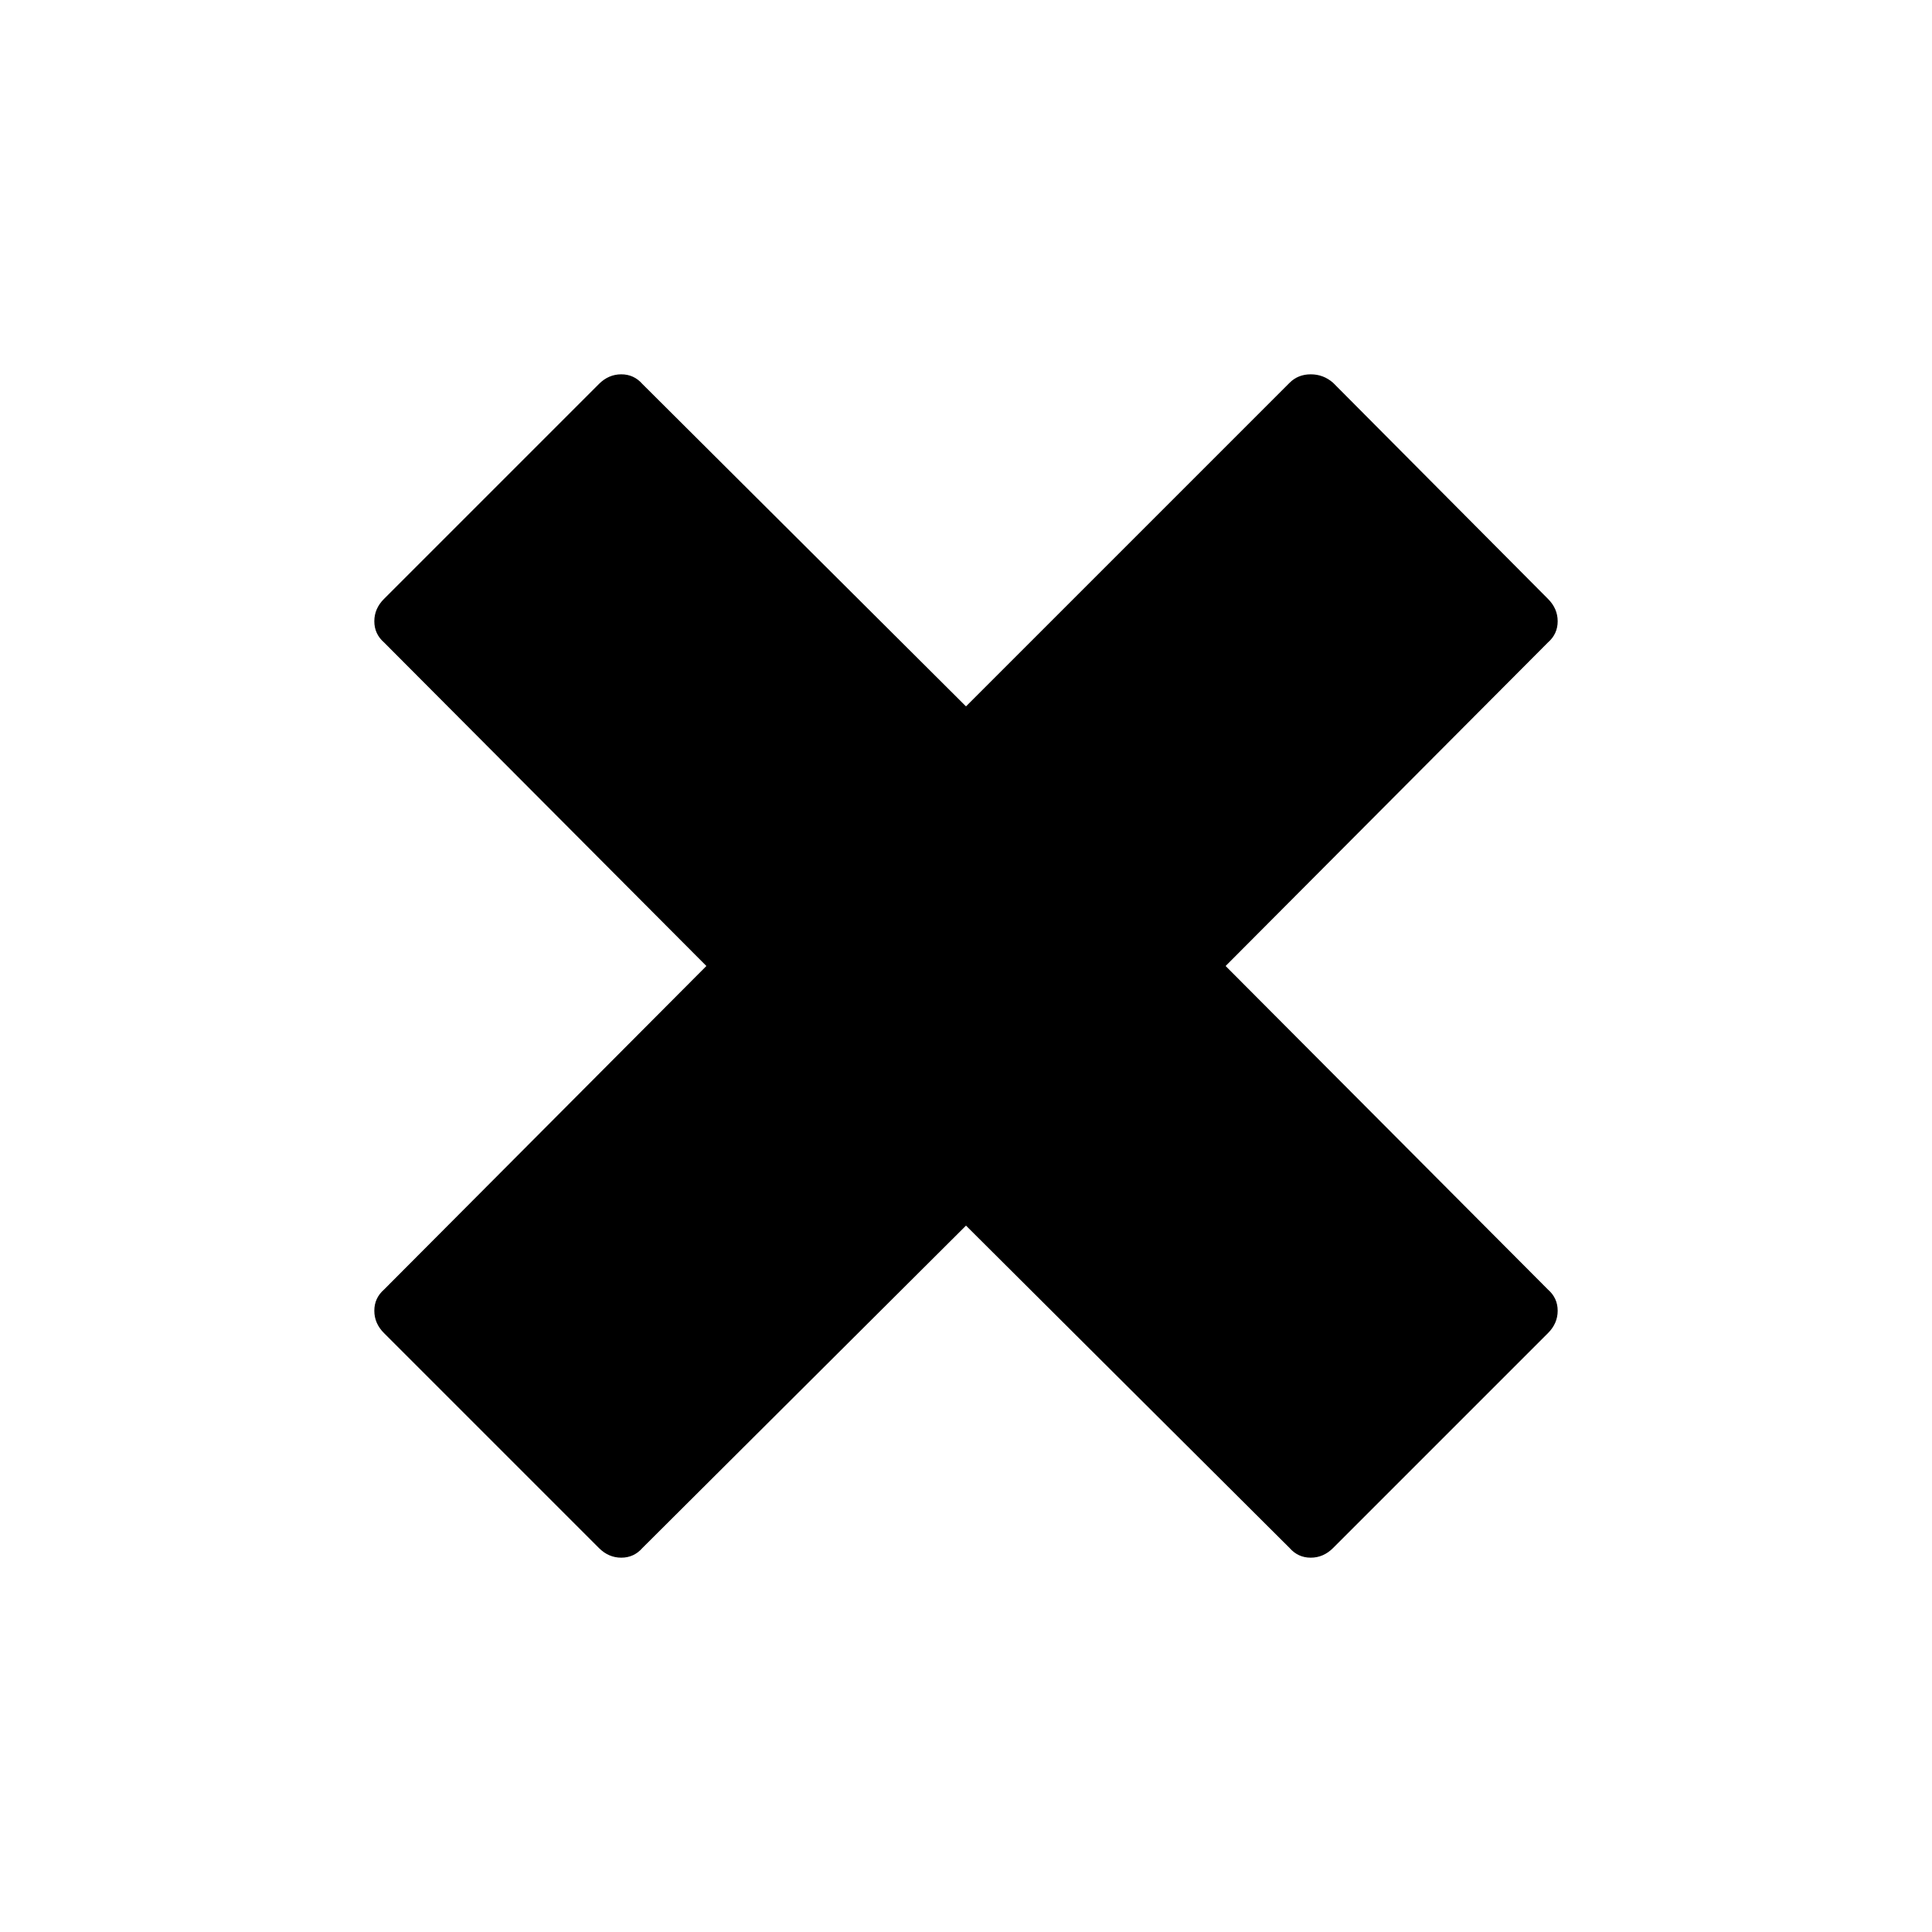 <svg xmlns="http://www.w3.org/2000/svg" xmlns:xlink="http://www.w3.org/1999/xlink" width="1600" height="1600" version="1.1" xml:space="preserve"><g transform="translate(200, 1400) scale(1, -1)"><path id="remove" d="M904 1083l178 -179q8 -8 8 -18.5t-8 -17.5l-267 -268l267 -268q8 -7 8 -17.5t-8 -18.5l-178 -178q-8 -8 -18.5 -8t-17.5 8l-268 267l-268 -267q-7 -8 -17.5 -8t-18.5 8l-178 178q-8 8 -8 18.5t8 17.5l267 268l-267 268q-8 7 -8 17.5t8 18.5l178 178q8 8 18.5 8t17.5 -8 l268 -267l268 268q7 7 17.5 7t18.5 -7z"/></g></svg>